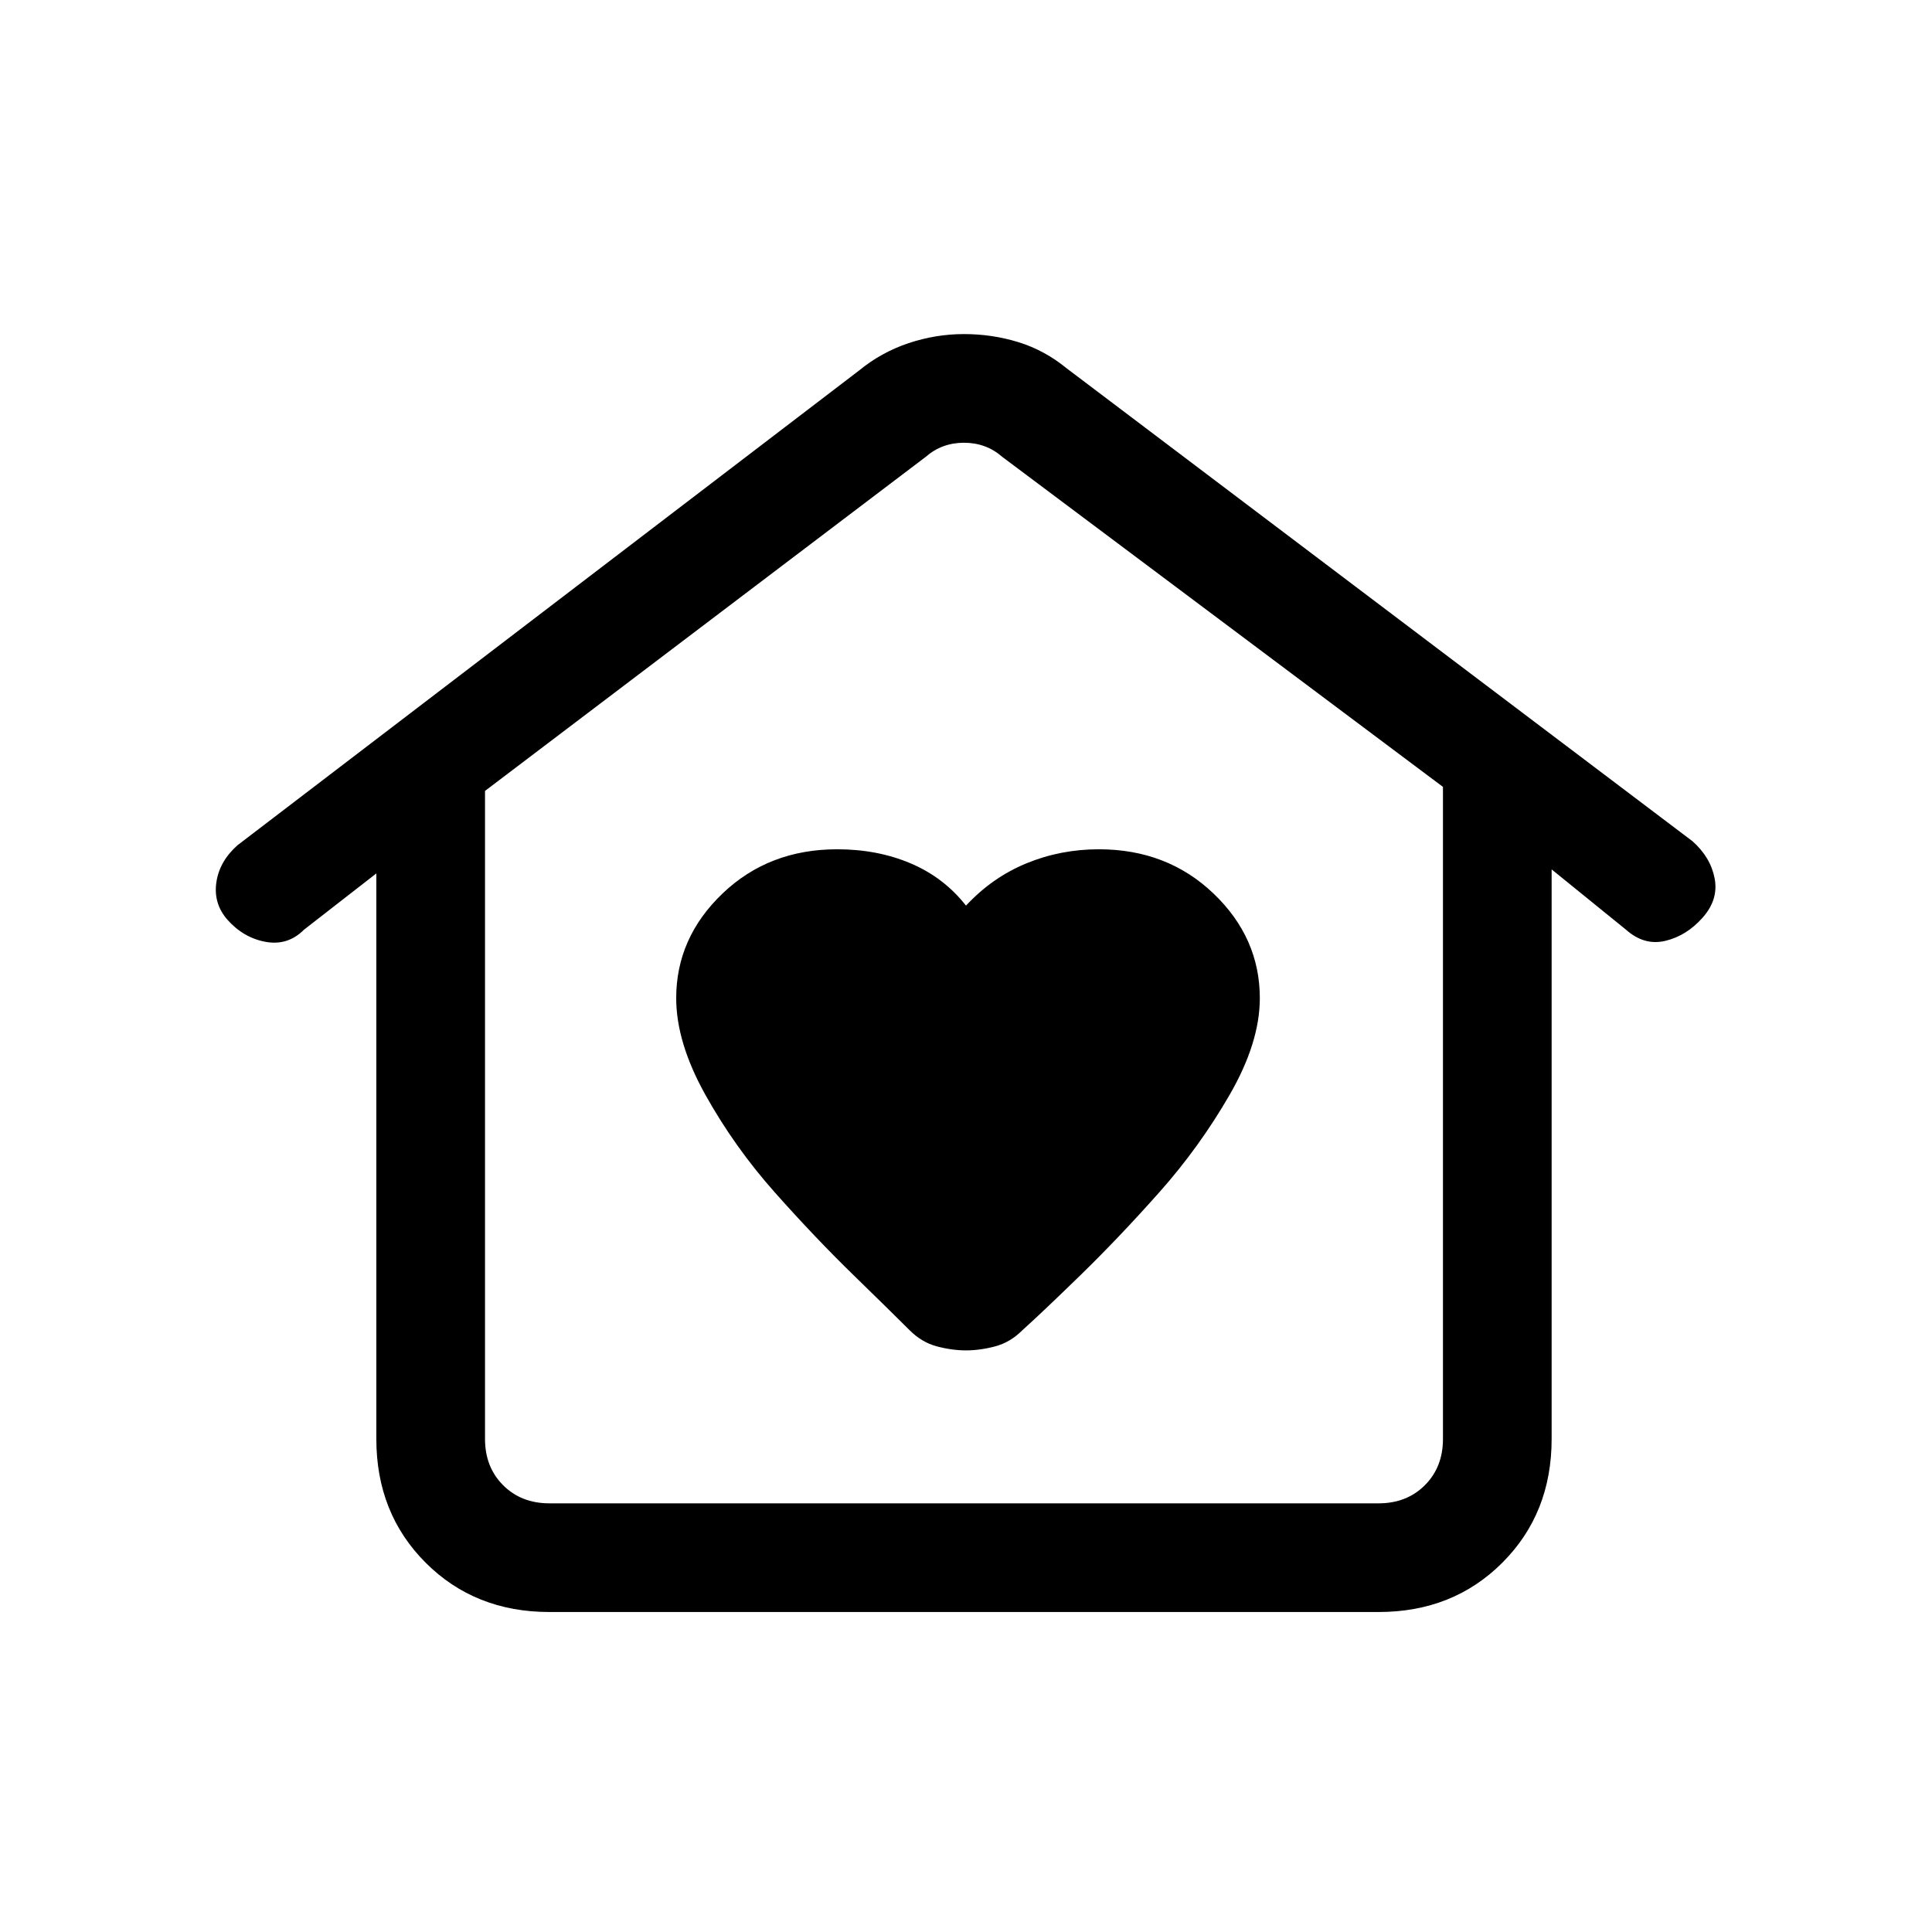 <svg xmlns="http://www.w3.org/2000/svg" height="24" viewBox="0 -960 960 960" width="24"><path d="M480-289q7 0 14.5-2t13.5-8q10-9 29-27.5t39-41q20-22.5 35-48.5t15-48q0-30-23-52t-57-22q-19 0-36 7t-30 21q-11-14-27.5-21t-36.5-7q-34 0-57 22t-23 52q0 22 14.5 48t34.5 48.5q20 22.5 39 41t28 27.5q6 6 13.5 8t14.5 2ZM273-159q-37 0-61.5-24.5T187-245v-281l-36 28q-8 8-19 6t-19-11q-7-8-5.5-18.5T118-540l309-236q11-9 24.5-13.5T479-794q14 0 27 4t24 13l311 235q9 8 11 18.5t-6 19.5q-8 9-18.5 11.5T808-498l-37-30v283q0 37-24.5 61.5T685-159H273Zm0-54h412q14 0 23-9t9-23v-324L498-733q-8-7-19-7t-19 7L241-567v322q0 14 9 23t23 9Zm0 0h-32 476-444Z"/></svg>